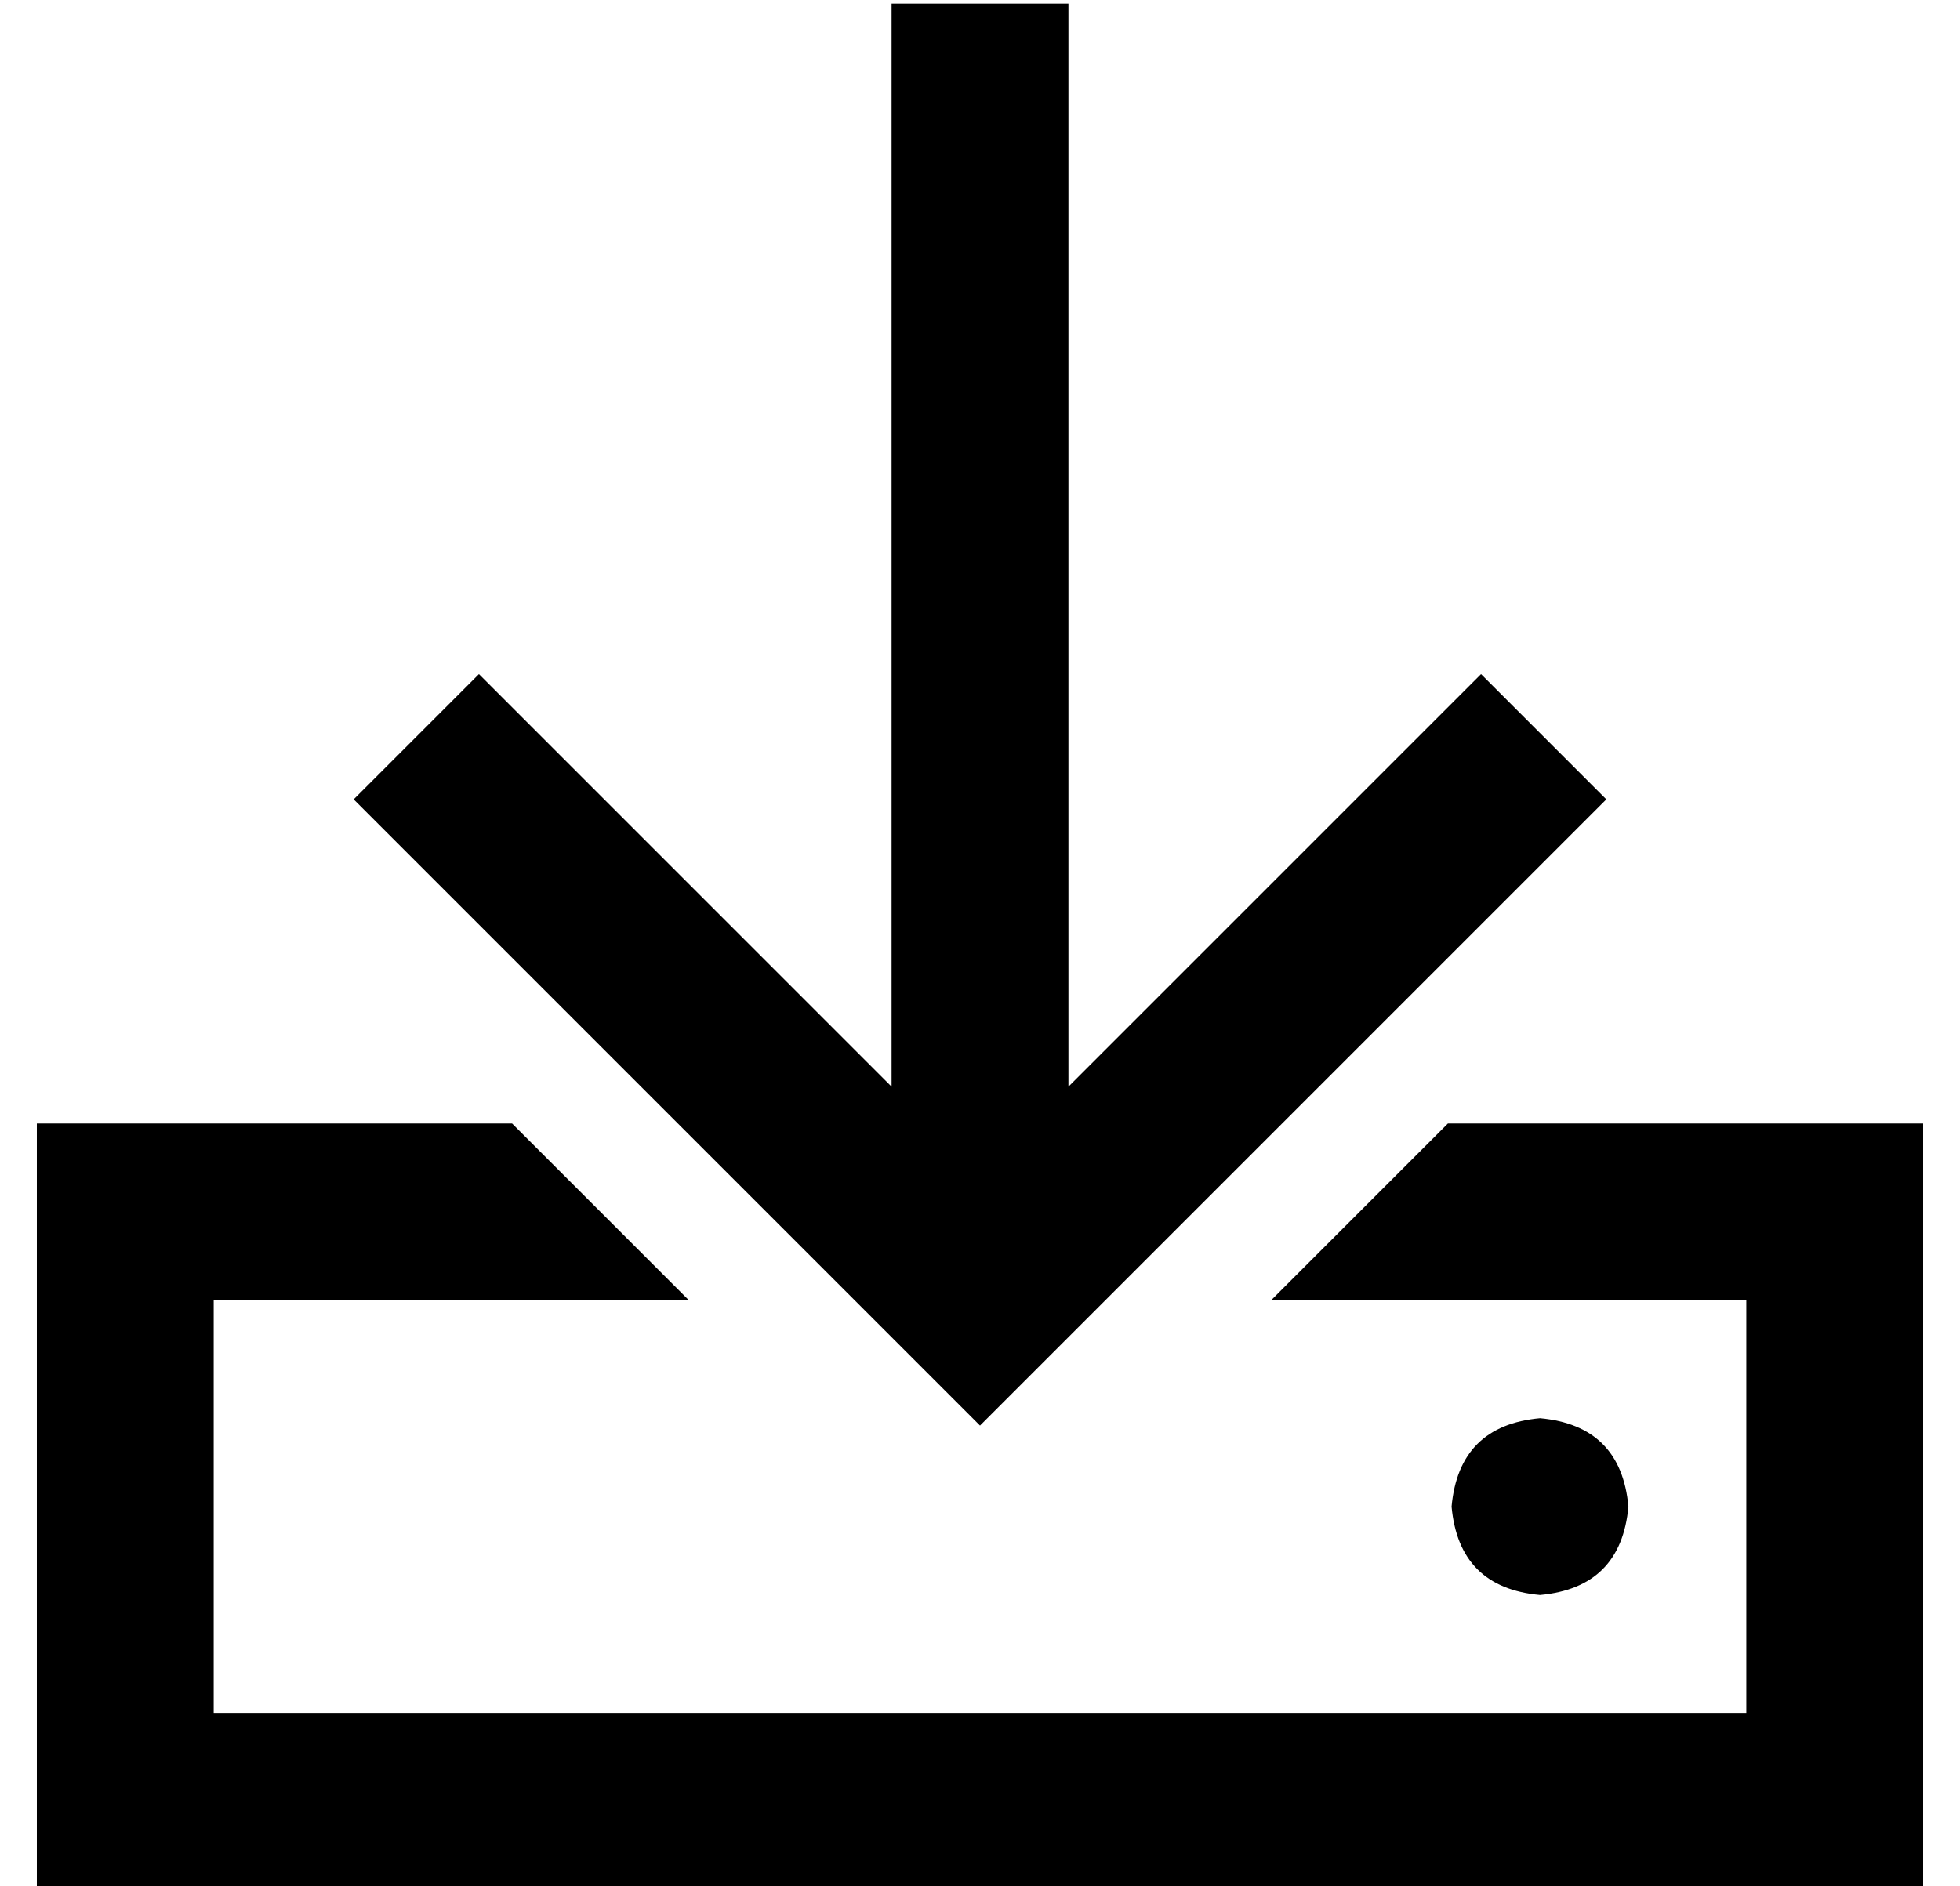 <?xml version="1.0" standalone="no"?>
<!DOCTYPE svg PUBLIC "-//W3C//DTD SVG 1.1//EN" "http://www.w3.org/Graphics/SVG/1.1/DTD/svg11.dtd" >
<svg xmlns="http://www.w3.org/2000/svg" xmlns:xlink="http://www.w3.org/1999/xlink" version="1.1" viewBox="-10 -40 532 512">
   <path fill="currentColor"
d="M280 -15v-24v24v-24h-48v0v24v0v270v0l-95 -95v0l-17 -17v0l-34 34v0l17 17v0l136 136v0l17 17v0l17 -17v0l136 -136v0l17 -17v0l-34 -34v0l-17 17v0l-95 95v0v-270v0zM129 265h-81h81h-129v48v0v112v0v48v0h48h464v-48v0v-112v0v-48v0h-48h-81l-48 48v0h129v0v112v0
h-416v0v-112v0h129v0l-48 -48v0zM432 369q-2 -22 -24 -24q-22 2 -24 24q2 22 24 24q22 -2 24 -24v0z" />
</svg>
